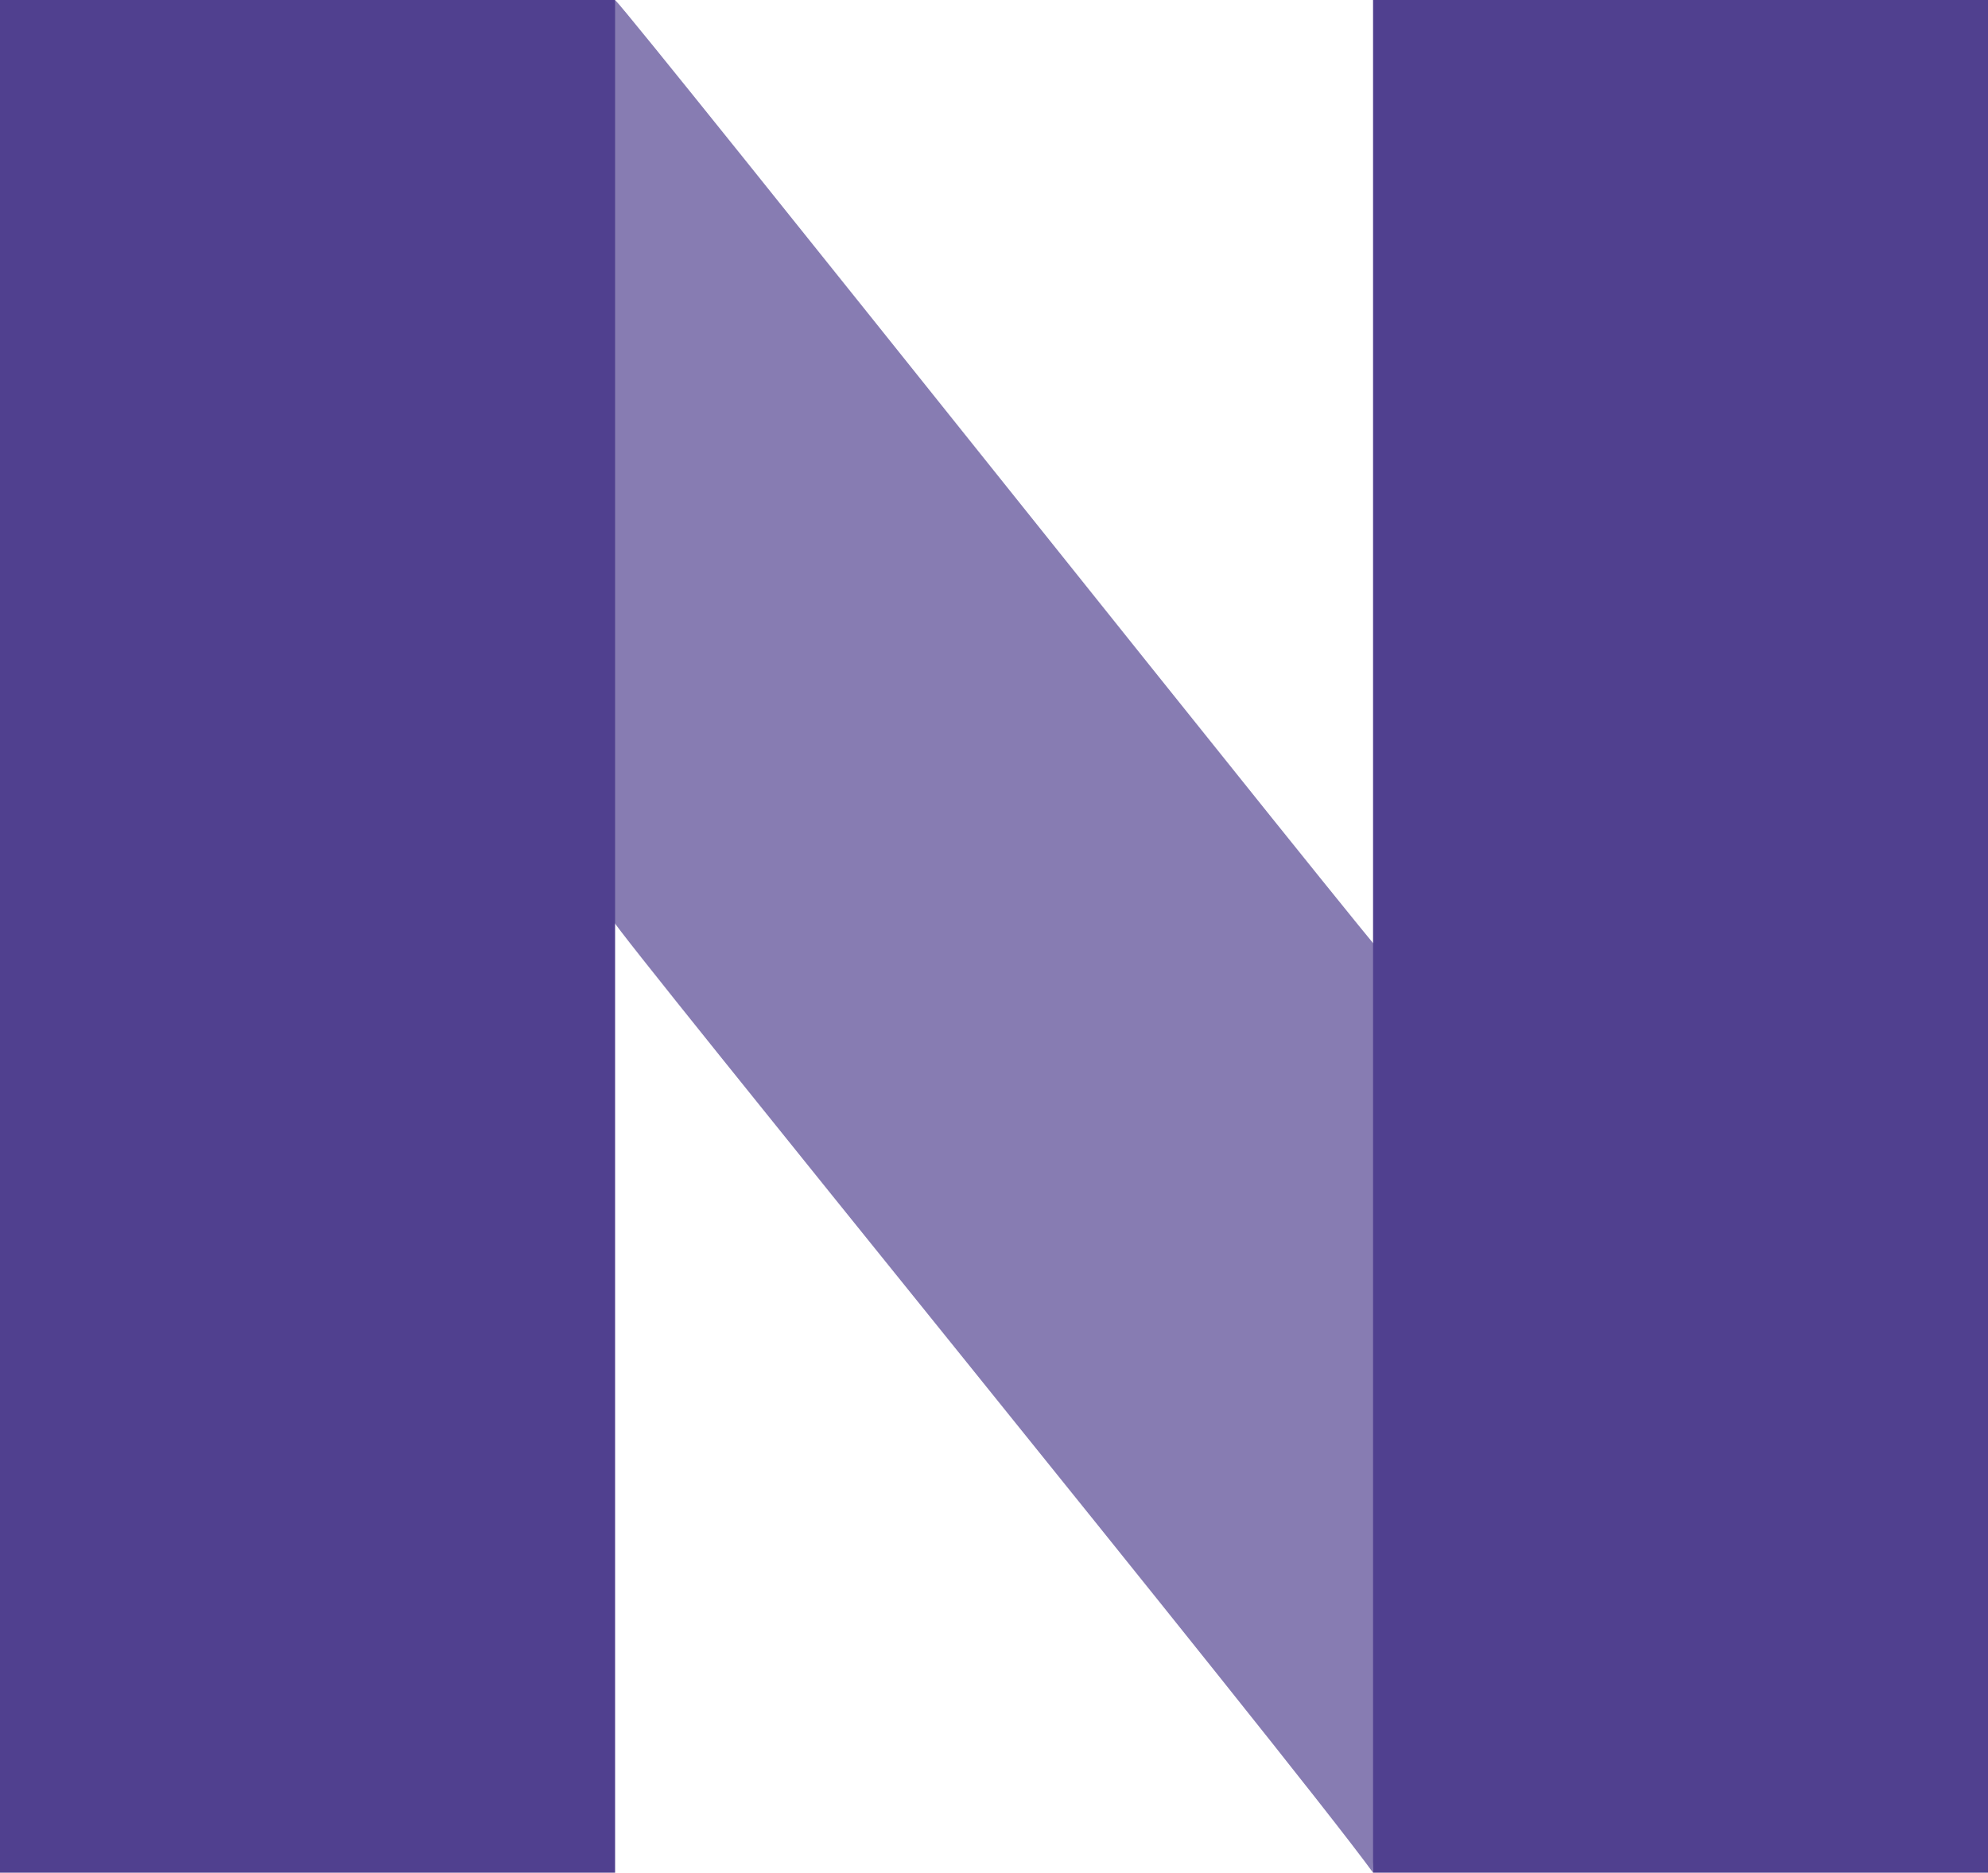 <svg id="Layer_1" data-name="Layer 1" xmlns="http://www.w3.org/2000/svg" viewBox="0 0 129.83 122.33"><defs><style>.cls-1,.cls-2{fill:#50408f;}.cls-1{opacity:0.68;}</style></defs><title>narro-icon-for-illustrator-less-beckman</title><path class="cls-1" d="M40.45,60.12c0-19.67-.13-59.78.14-60.12C41.86,1.2,91,63.05,91.4,63.16c0,0.38-1.28,58.77-1.31,59.17C84.58,114.75,40.45,60.59,40.45,60.12Z" transform="translate(-0.42 0)"/><rect class="cls-2" x="89.67" width="40.17" height="122.33"/><rect class="cls-2" width="40.17" height="122.33"/></svg>